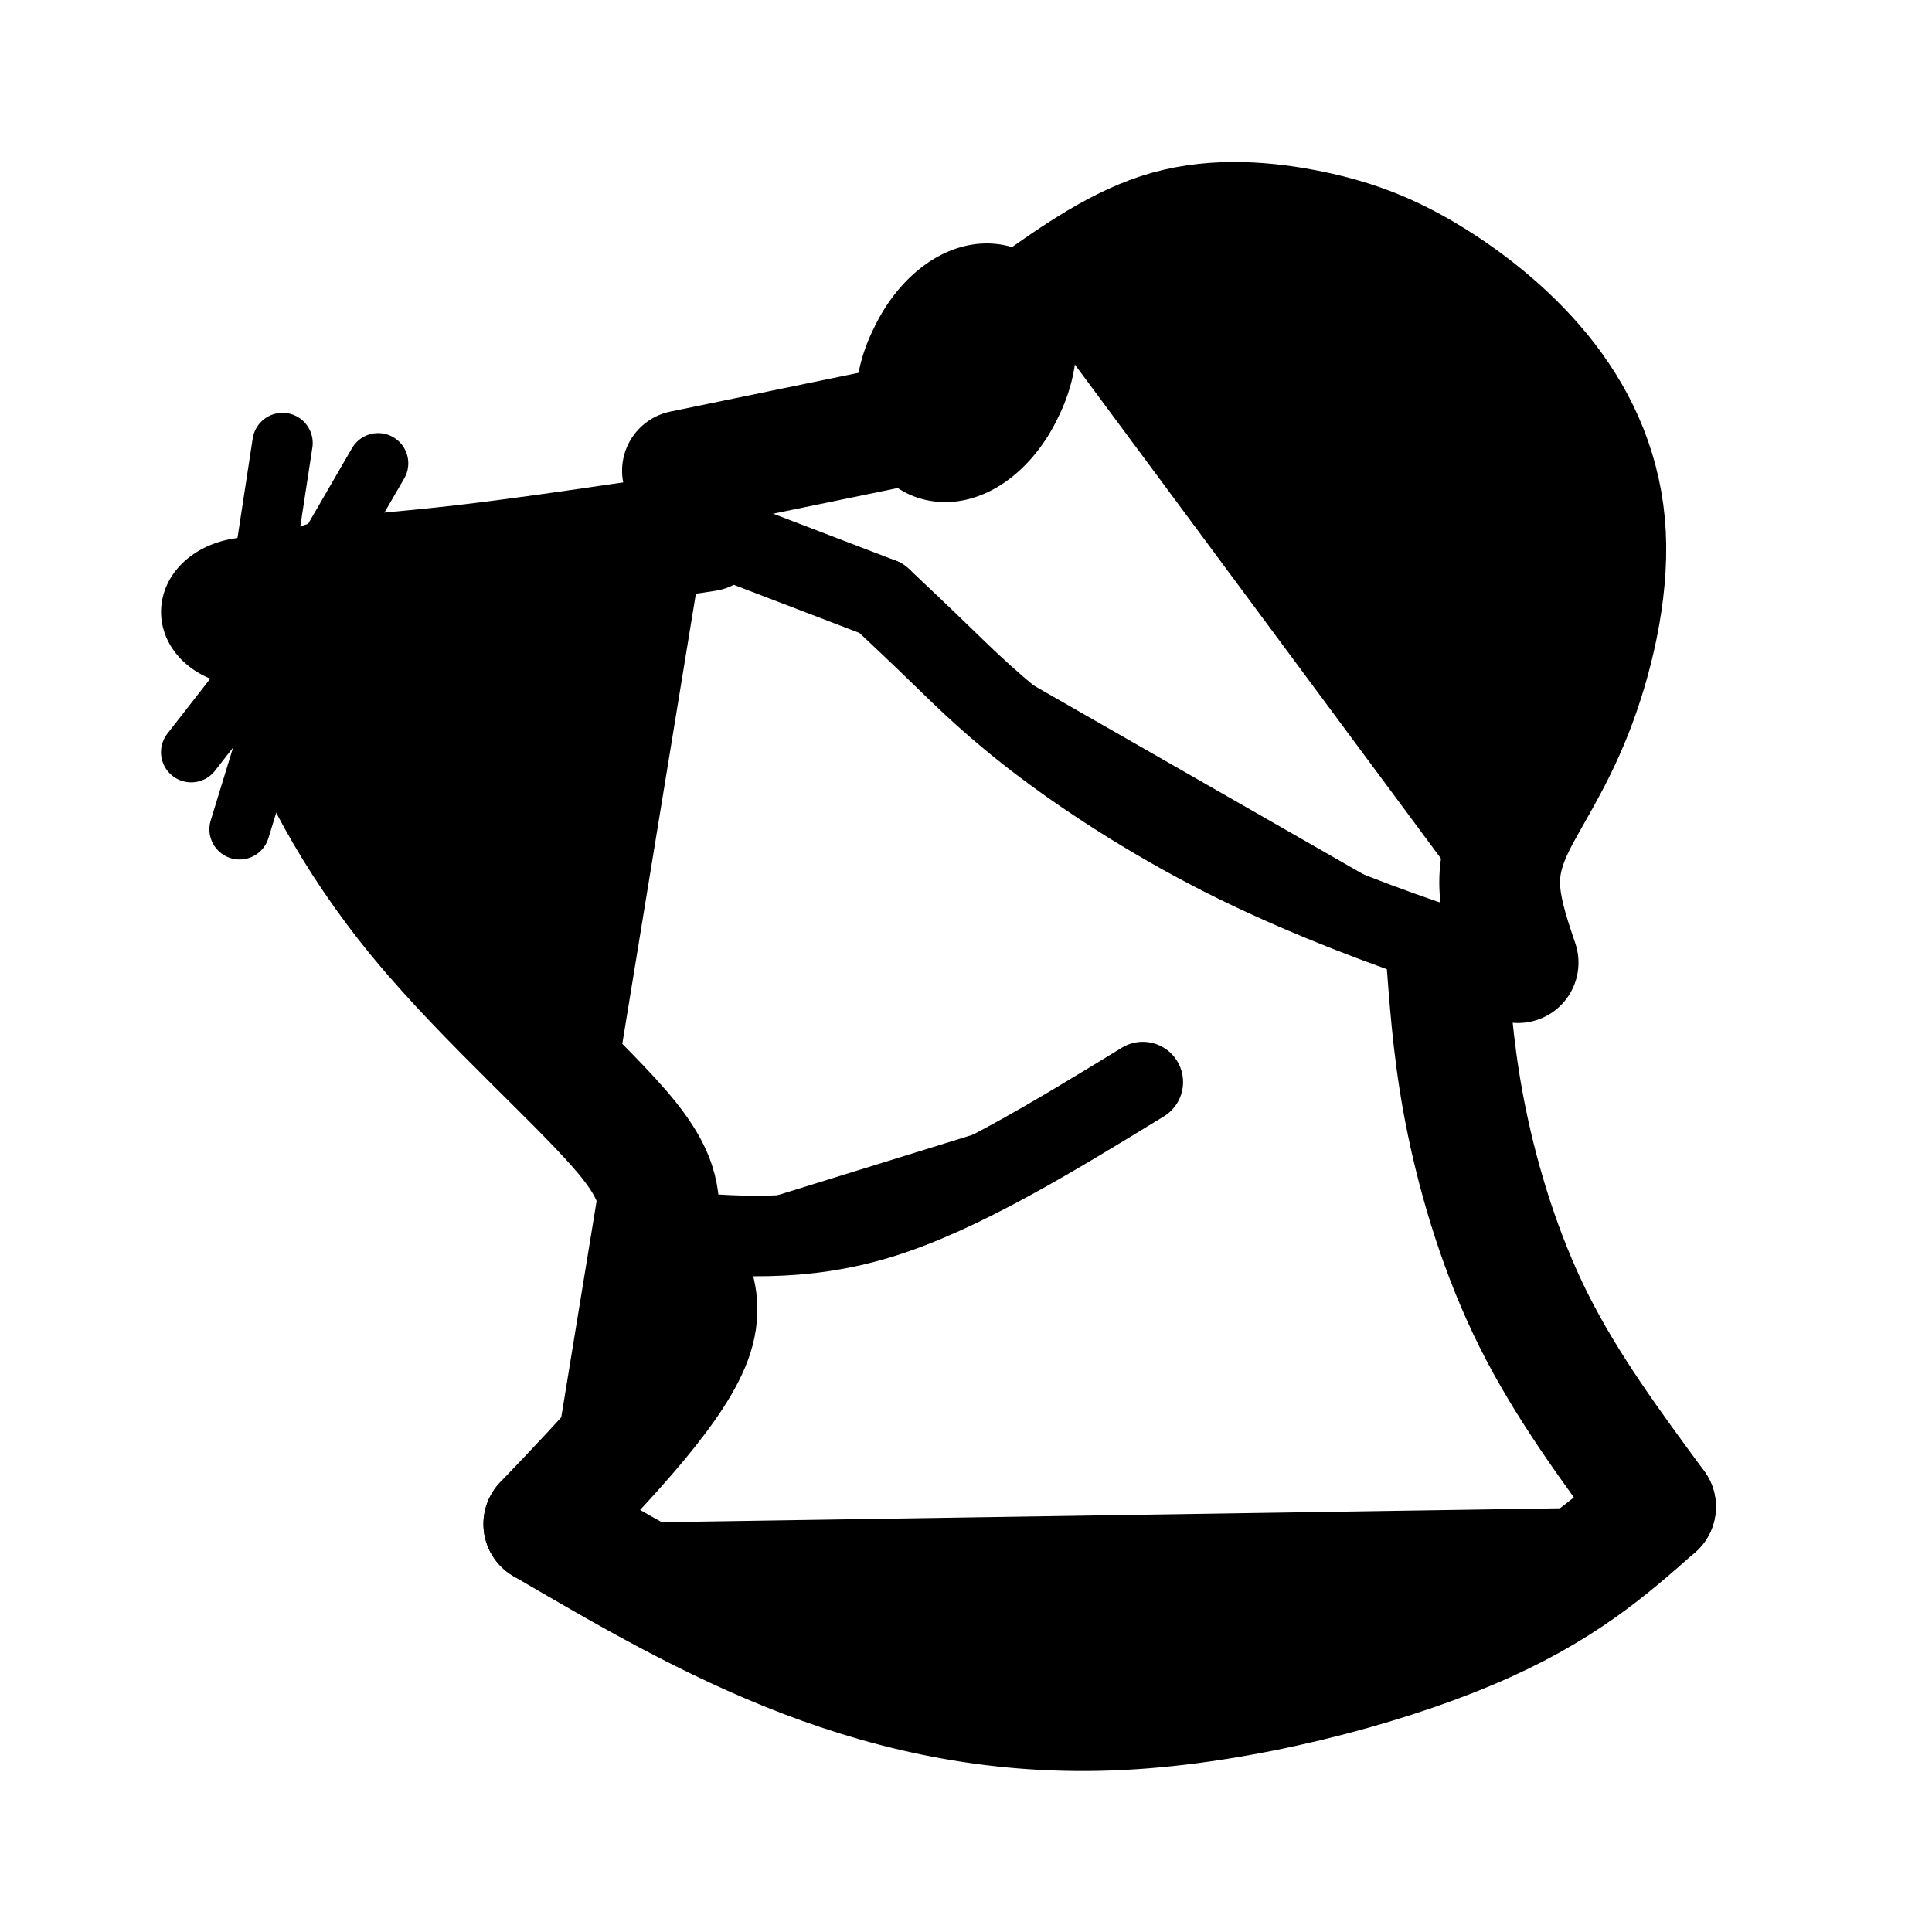 <svg id="vector" xmlns="http://www.w3.org/2000/svg" width="192" height="192" viewBox="0 0 50.8 50.8"><path fill="#00000000" d="m23.5,11.233 l-5.556,1.145" stroke-linejoin="round" stroke-width="3.175" stroke="#000000" fill-rule="evenodd" stroke-linecap="round" id="path_0"/><path fill="#00000000" d="m14.299,40.072c2.191,1.28 4.381,2.559 6.843,3.501 2.462,0.941 5.194,1.544 8.348,1.38 3.154,-0.164 6.73,-1.096 9.14,-2.113 2.41,-1.017 3.655,-2.119 4.899,-3.221" stroke-linejoin="round" stroke-width="3.175" stroke="#000000" fill-rule="evenodd" stroke-linecap="round" id="path_1"/><path fill="#00000000" d="m14.299,40.072c1.754,-1.836 3.508,-3.671 3.922,-4.986 0.414,-1.314 -0.512,-2.108 -0.773,-2.73 -0.261,-0.622 0.143,-1.073 -0.942,-2.416C15.421,28.597 12.846,26.363 11.036,24.173 9.225,21.982 8.178,19.835 7.737,18.478 7.295,17.121 7.458,16.554 7.64,16.13c0.182,-0.424 0.382,-0.703 1.016,-0.862 0.634,-0.159 1.7,-0.198 3.424,-0.395 1.724,-0.197 4.105,-0.552 6.486,-0.907" stroke-linejoin="round" stroke-width="3.175" stroke="#000000" fill-rule="evenodd" stroke-linecap="round" id="path_2"/><path fill="#00000000" d="m17.447,32.356c1.811,0.161 3.621,0.322 5.721,-0.328 2.1,-0.651 4.491,-2.113 6.881,-3.576" stroke-linejoin="round" stroke-width="2.117" stroke="#000000" fill-rule="evenodd" stroke-linecap="round" id="path_3"/><path fill="#00000000" d="m7.54,17.758 l-1.241,4.048" stroke-linejoin="round" stroke-width="1.587" stroke="#000000" fill-rule="evenodd" stroke-linecap="round" id="path_4"/><path fill="#00000000" d="M6.556,17.817 L5.027,19.778" stroke-linejoin="round" stroke-width="1.587" stroke="#000000" fill-rule="evenodd" stroke-linecap="round" id="path_5"/><path fill="#00000000" d="M6.833,15.542 L7.429,11.649" stroke-linejoin="round" stroke-width="1.587" stroke="#000000" fill-rule="evenodd" stroke-linecap="round" id="path_6"/><path fill="#00000000" d="M8.223,15.147 L9.942,12.182" stroke-linejoin="round" stroke-width="1.587" stroke="#000000" fill-rule="evenodd" stroke-linecap="round" id="path_7"/><path fill="#000000" d="M5.065,16.089a1.522,1.132 0,1 0,3.045 0a1.522,1.132 0,1 0,-3.045 0z" stroke-linejoin="round" stroke-width="1.66" stroke="#000000" fill-rule="evenodd" stroke-linecap="round" id="path_8"/><path fill="#00000000" d="M25.4,12.239Z" stroke-linejoin="round" stroke-width="3.175" stroke="#000000" fill-rule="evenodd" stroke-linecap="round" id="path_9"/><path fill="#00000000" d="m27.137,8.067c1.163,-0.822 2.326,-1.644 3.586,-1.997 1.26,-0.353 2.616,-0.236 3.76,0.003 1.144,0.239 2.076,0.599 3.12,1.239 1.044,0.64 2.202,1.56 3.073,2.695 0.872,1.134 1.457,2.482 1.538,4.039 0.081,1.557 -0.344,3.323 -0.87,4.658 -0.526,1.335 -1.152,2.24 -1.509,2.966 -0.357,0.726 -0.445,1.274 -0.386,1.852 0.059,0.577 0.263,1.184 0.468,1.789" stroke-linejoin="round" stroke-width="3.175" stroke="#000000" fill-rule="evenodd" stroke-linecap="round" id="path_10"/><path fill="#00000000" d="m18.566,13.965 l4.607,1.764" stroke-linejoin="round" stroke-width="2.117" stroke="#000000" fill-rule="evenodd" stroke-linecap="round" id="path_11"/><path fill="#00000000" d="m23.173,15.729c0.478,0.45 0.957,0.9 1.589,1.514 0.632,0.614 1.418,1.392 2.696,2.353 1.278,0.961 3.048,2.104 5.037,3.082 1.988,0.977 4.195,1.788 5.468,2.2 1.274,0.412 1.614,0.427 1.954,0.441" stroke-linejoin="round" stroke-width="2.117" stroke="#000000" fill-rule="evenodd" stroke-linecap="round" id="path_12"/><path fill="#00000000" d="m38.052,25.4c0.099,1.284 0.198,2.568 0.526,4.144 0.328,1.576 0.885,3.445 1.749,5.173 0.864,1.728 2.034,3.315 3.204,4.902" stroke-linejoin="round" stroke-width="3.175" stroke="#000000" fill-rule="evenodd" stroke-linecap="round" id="path_13"/><path fill="#00000000" d="M24.408,9.318a1.888,1.104 115.973,1 0,1.984 0.967a1.888,1.104 115.973,1 0,-1.984 -0.967z" stroke-linejoin="round" stroke-width="3.175" stroke="#000000" fill-rule="evenodd" stroke-linecap="round" id="path_14"/></svg>